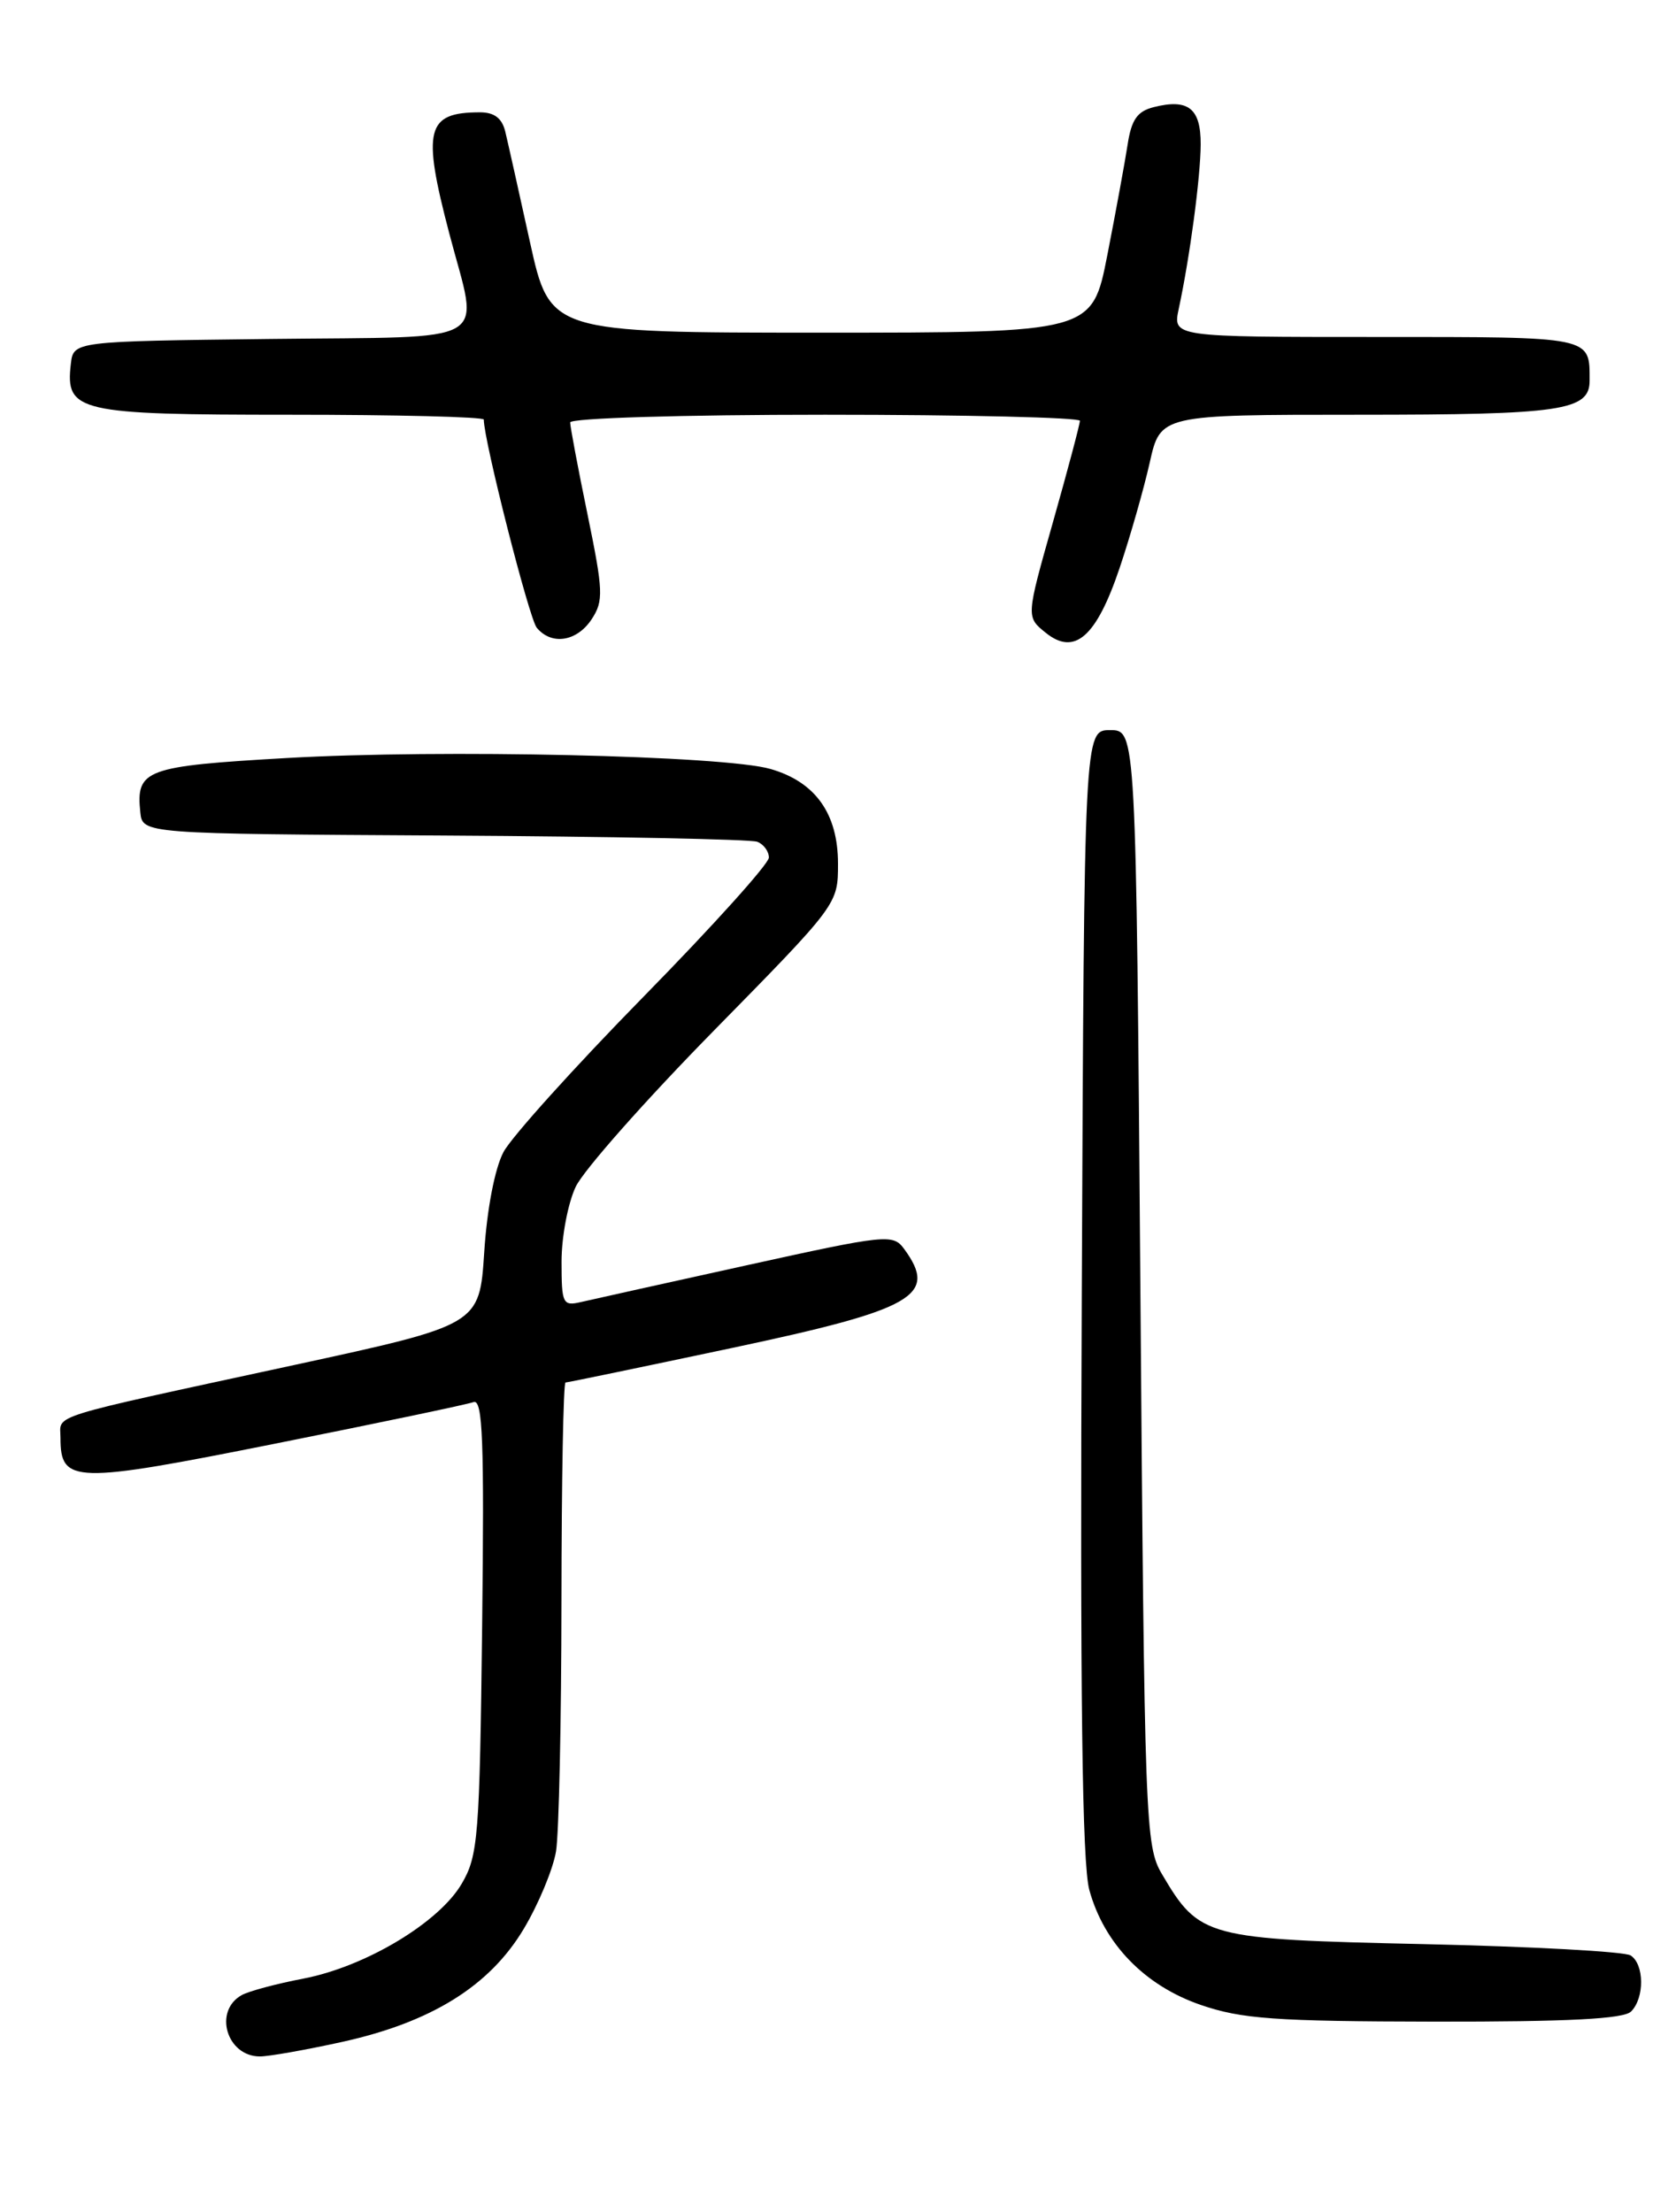 <?xml version="1.0" encoding="UTF-8" standalone="no"?>
<!DOCTYPE svg PUBLIC "-//W3C//DTD SVG 1.1//EN" "http://www.w3.org/Graphics/SVG/1.1/DTD/svg11.dtd" >
<svg xmlns="http://www.w3.org/2000/svg" xmlns:xlink="http://www.w3.org/1999/xlink" version="1.1" viewBox="0 0 194 256">
 <g >
 <path fill="currentColor"
d=" M 39.55 236.33 C 49.92 234.05 56.66 229.86 60.61 223.26 C 62.33 220.39 64.01 216.34 64.36 214.27 C 64.70 212.20 64.98 199.14 64.99 185.25 C 65.00 171.36 65.21 160.00 65.46 160.00 C 65.71 160.00 74.37 158.20 84.71 156.01 C 105.88 151.52 108.61 149.95 104.66 144.55 C 103.37 142.79 102.65 142.86 86.41 146.44 C 77.11 148.49 68.49 150.40 67.25 150.69 C 65.14 151.18 65.00 150.90 65.00 146.01 C 65.00 143.15 65.74 139.25 66.64 137.35 C 67.54 135.44 74.74 127.31 82.64 119.27 C 97.00 104.65 97.00 104.65 97.00 99.96 C 97.00 94.17 94.39 90.50 89.20 89.00 C 83.85 87.44 51.06 86.70 33.18 87.73 C 16.80 88.67 15.73 89.06 16.24 94.00 C 16.50 96.50 16.50 96.50 51.40 96.70 C 70.59 96.81 86.90 97.13 87.65 97.42 C 88.39 97.70 89.00 98.53 89.00 99.25 C 89.00 99.97 82.47 107.22 74.48 115.36 C 66.50 123.50 59.21 131.58 58.28 133.33 C 57.28 135.21 56.37 139.92 56.05 144.92 C 55.50 153.33 55.50 153.33 34.00 157.99 C 4.91 164.29 7.00 163.64 7.00 166.40 C 7.00 171.70 8.52 171.74 31.85 167.08 C 43.76 164.70 54.09 162.54 54.81 162.27 C 55.88 161.88 56.06 166.73 55.81 188.15 C 55.52 212.57 55.35 214.76 53.45 218.00 C 50.82 222.51 42.30 227.61 35.12 228.99 C 32.03 229.58 28.82 230.44 28.00 230.89 C 24.67 232.72 26.23 238.00 30.09 238.00 C 31.11 238.00 35.37 237.25 39.55 236.33 Z  M 188.80 232.80 C 190.37 231.23 190.34 227.34 188.75 226.31 C 188.06 225.86 177.29 225.28 164.82 225.00 C 139.56 224.44 138.83 224.25 134.50 216.90 C 132.57 213.62 132.48 211.22 132.00 149.00 C 131.50 84.50 131.50 84.50 128.50 84.50 C 125.50 84.50 125.50 84.50 125.22 149.50 C 125.01 196.37 125.26 215.68 126.09 218.73 C 127.80 224.96 132.50 229.81 139.00 232.04 C 143.71 233.66 147.58 233.94 166.05 233.97 C 181.52 233.99 187.94 233.66 188.80 232.80 Z  M 129.60 65.73 C 130.83 62.08 132.39 56.61 133.08 53.55 C 134.32 48.00 134.32 48.00 157.22 48.00 C 180.79 48.00 184.00 47.53 184.00 44.05 C 184.00 38.90 184.47 39.00 159.27 39.00 C 135.75 39.00 135.75 39.00 136.44 35.75 C 137.74 29.69 138.96 20.52 138.98 16.72 C 139.00 12.54 137.55 11.39 133.54 12.40 C 131.64 12.88 130.96 13.85 130.52 16.76 C 130.20 18.82 129.15 24.55 128.18 29.50 C 126.42 38.50 126.42 38.50 95.04 38.50 C 63.66 38.50 63.66 38.50 61.34 28.00 C 60.07 22.22 58.79 16.49 58.49 15.25 C 58.12 13.69 57.23 13.00 55.56 13.00 C 49.34 13.00 48.84 14.96 52.00 27.00 C 55.45 40.17 57.57 38.92 31.25 39.23 C 8.50 39.50 8.50 39.50 8.20 42.12 C 7.55 47.67 8.99 48.00 33.57 48.00 C 45.91 48.00 56.00 48.25 56.00 48.56 C 56.00 50.96 61.25 71.59 62.13 72.65 C 63.84 74.72 66.78 74.26 68.49 71.66 C 69.88 69.54 69.83 68.41 68.01 59.55 C 66.90 54.18 66.00 49.38 66.00 48.89 C 66.00 48.39 78.93 48.00 95.50 48.00 C 111.72 48.00 125.00 48.32 125.00 48.70 C 125.00 49.09 123.60 54.36 121.89 60.40 C 118.77 71.40 118.77 71.40 121.03 73.22 C 124.38 75.94 126.90 73.74 129.60 65.73 Z "/>
</g>
</svg>